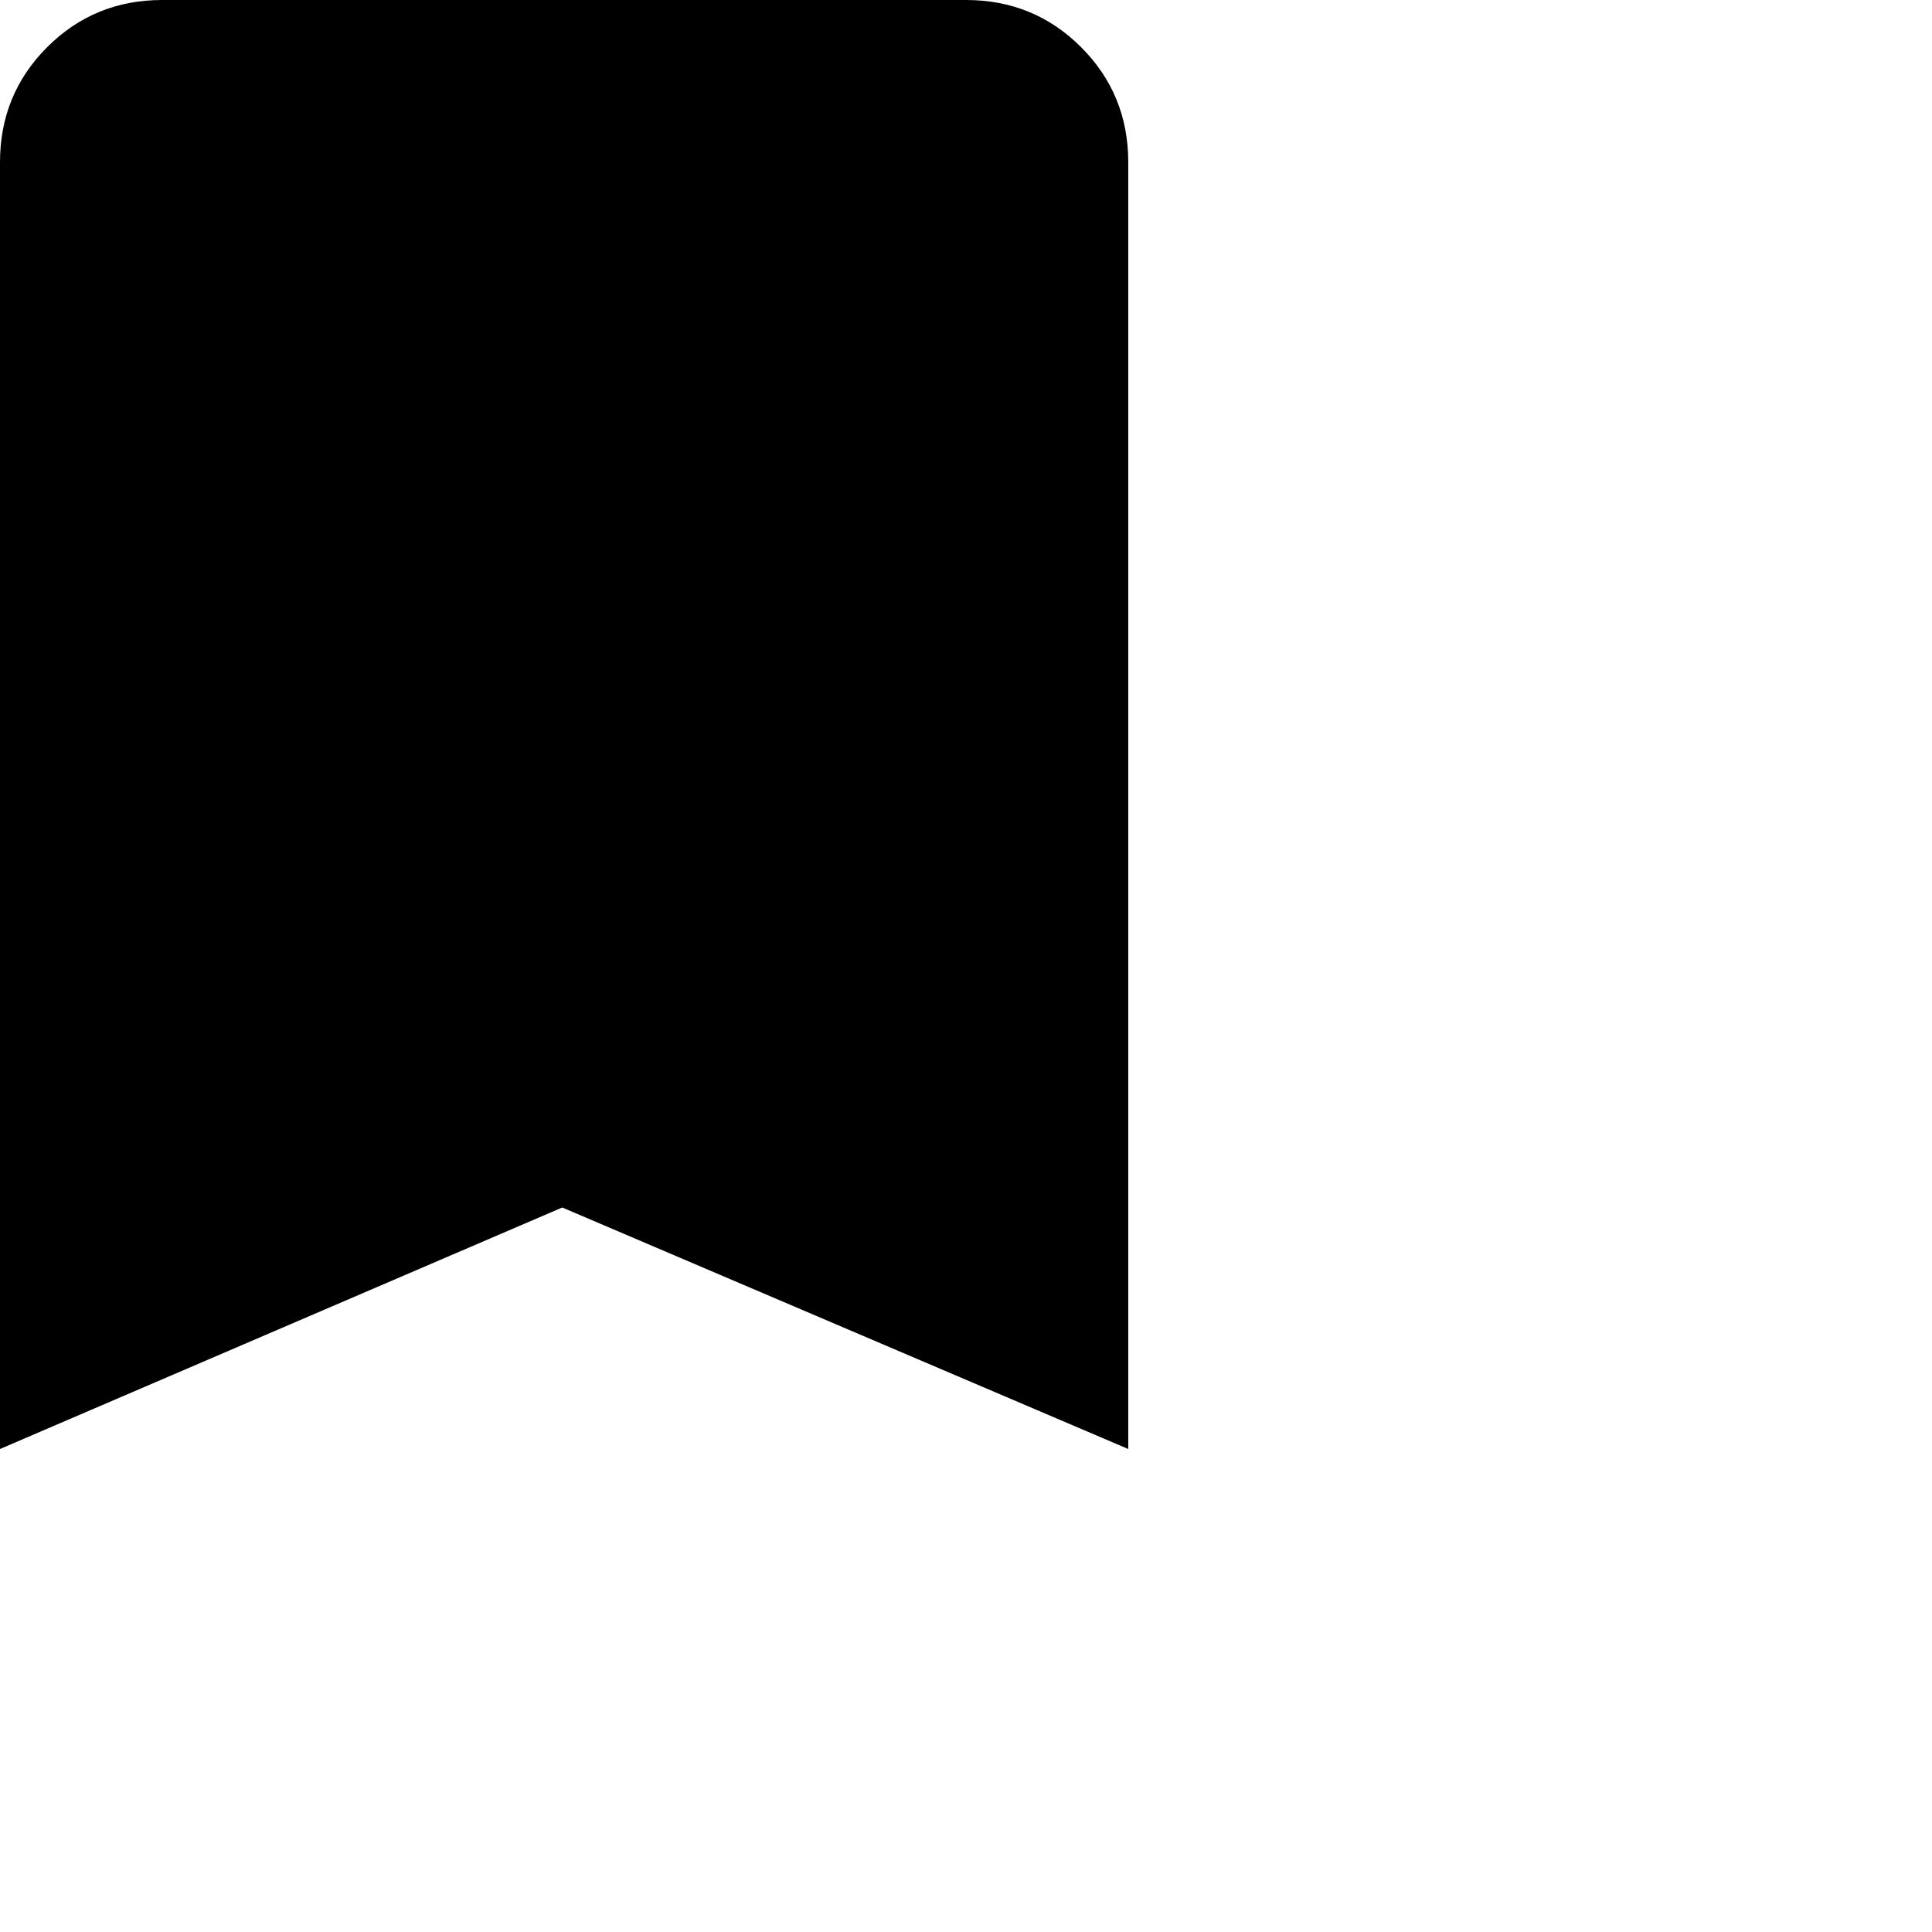 <svg xmlns="http://www.w3.org/2000/svg" version="1.1" viewBox="0 0 512 512" fill="currentColor"><path fill="currentColor" d="M256 0q18 0 30.5 12.5T299 43v341l-150-64L0 384V43q0-18 12.5-30.5T43 0z"/></svg>
